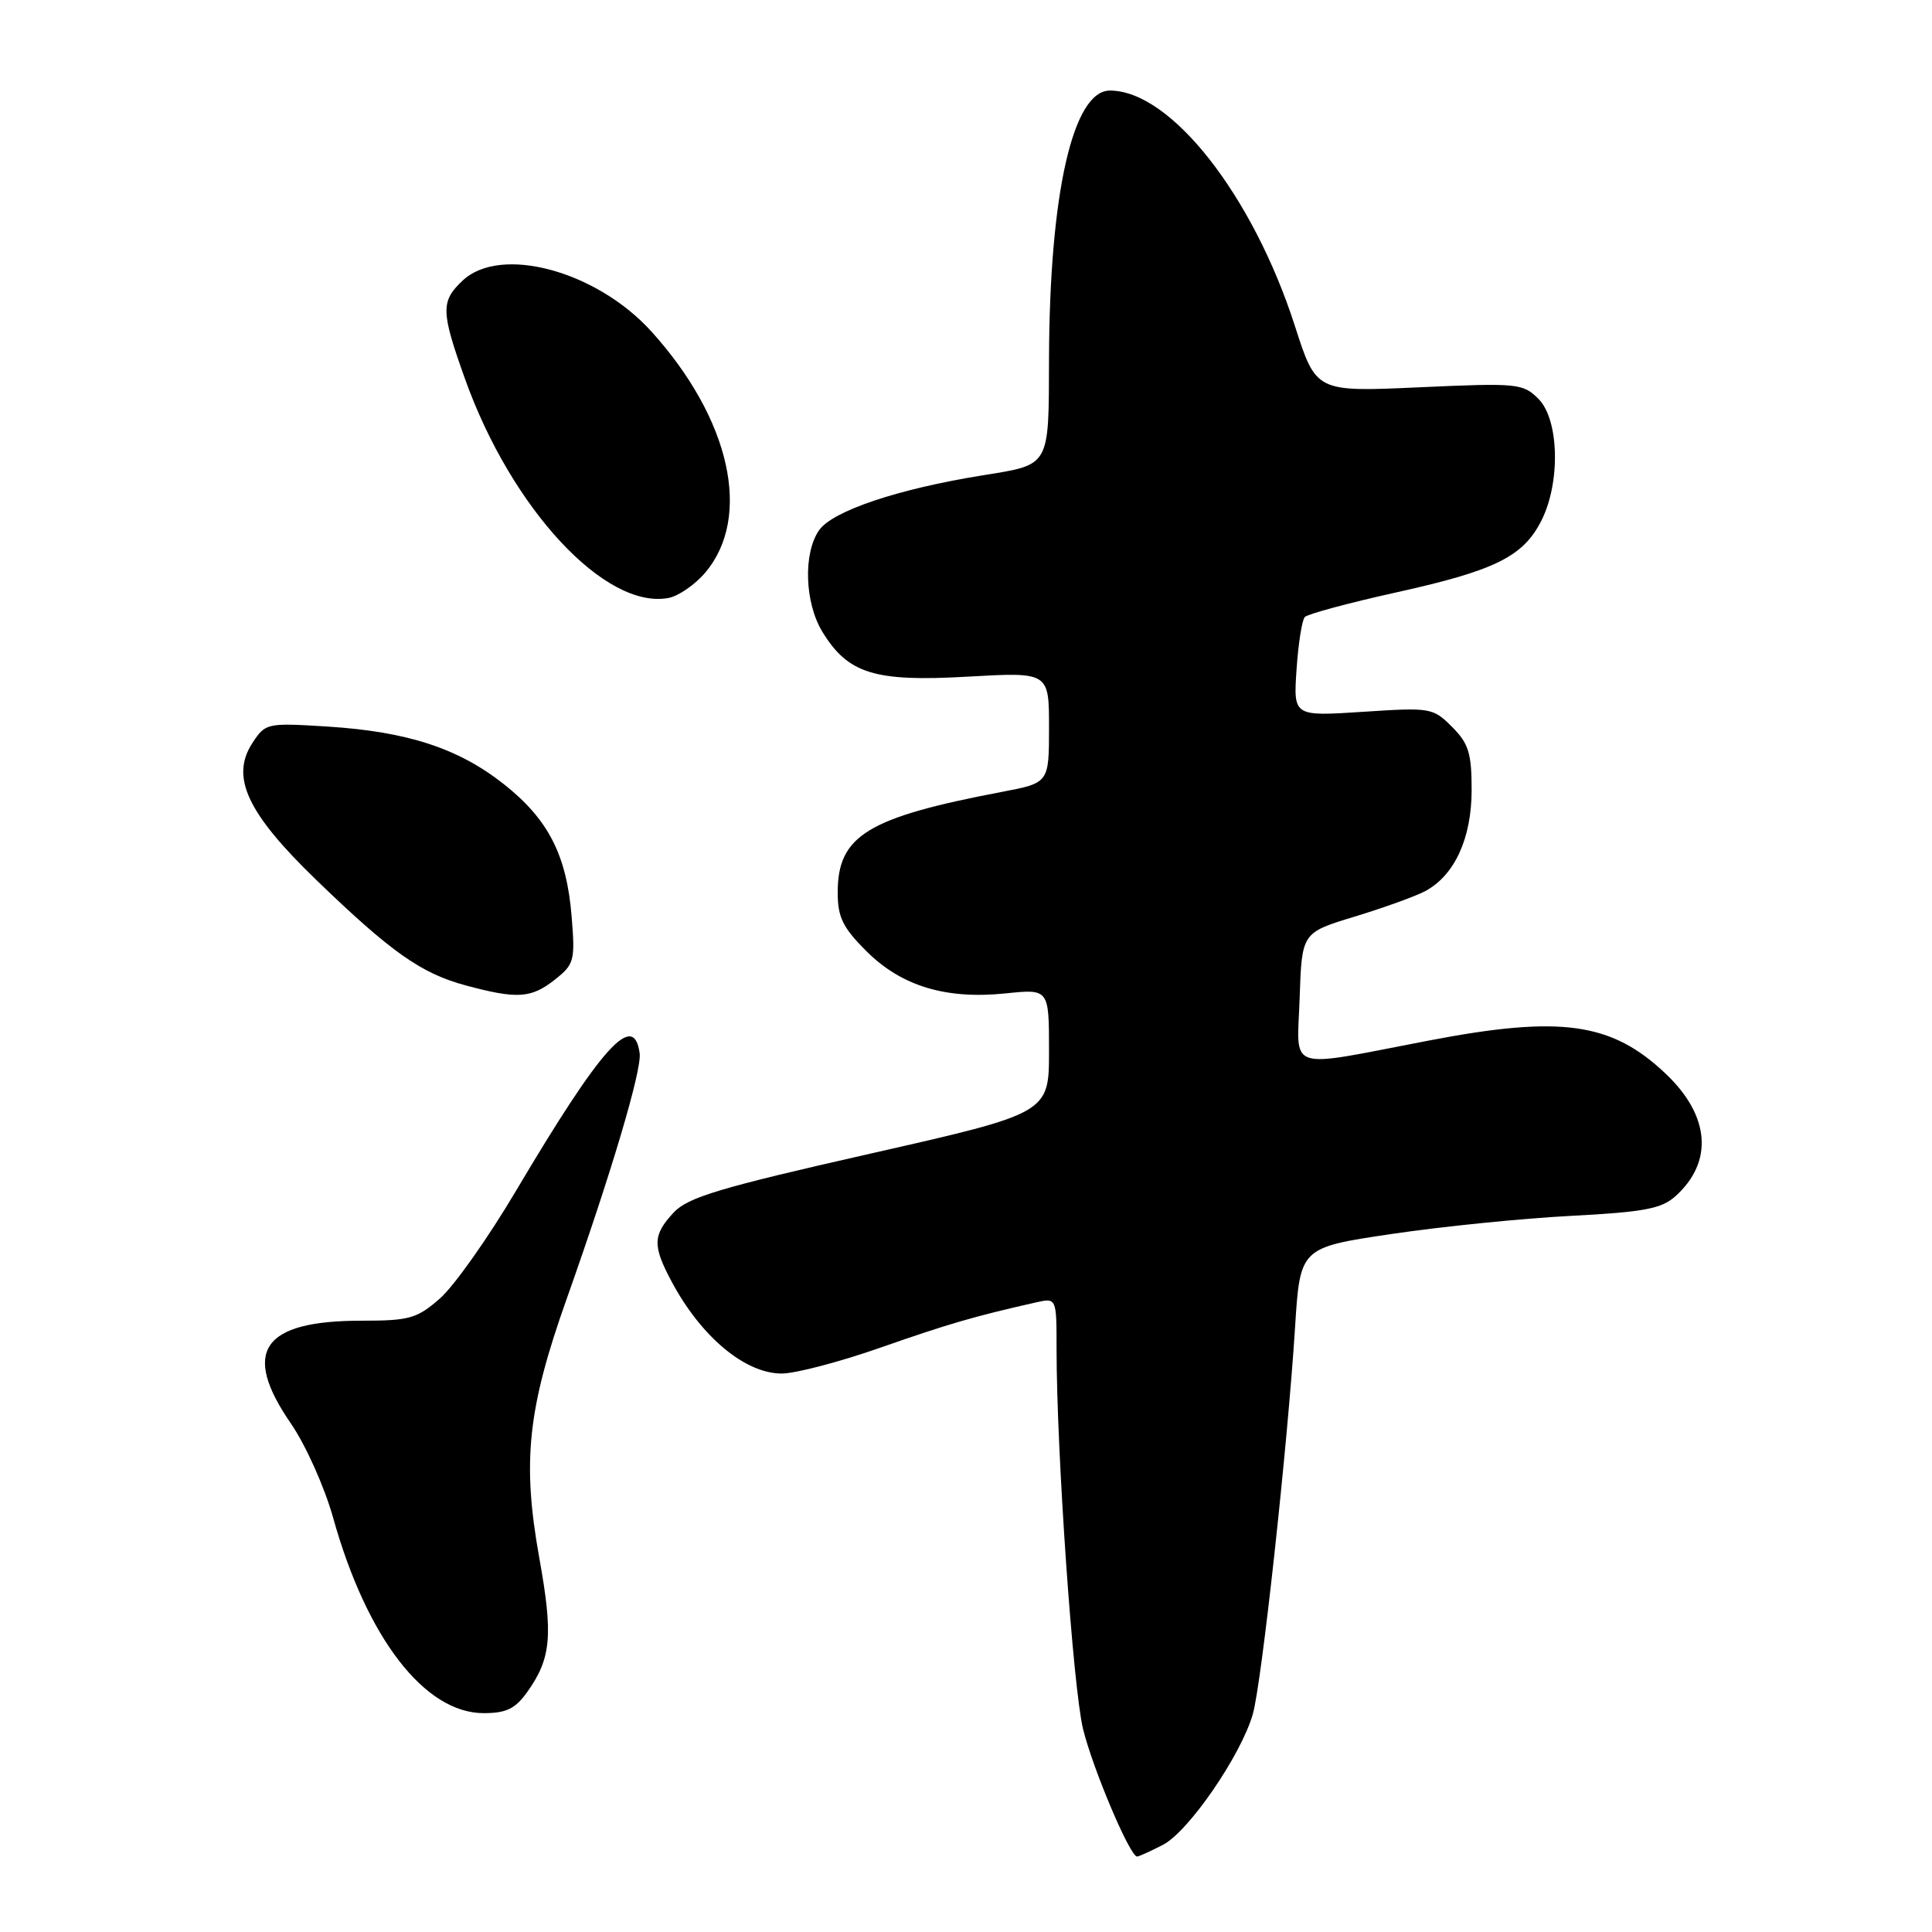 <?xml version="1.0" encoding="UTF-8" standalone="no"?>
<!DOCTYPE svg PUBLIC "-//W3C//DTD SVG 1.1//EN" "http://www.w3.org/Graphics/SVG/1.1/DTD/svg11.dtd" >
<svg xmlns="http://www.w3.org/2000/svg" xmlns:xlink="http://www.w3.org/1999/xlink" version="1.1" viewBox="0 0 256 256">
 <g >
 <path fill="currentColor"
d=" M 154.11 244.44 C 157.50 242.69 164.46 232.56 166.01 227.11 C 167.18 223.00 170.59 191.78 171.60 175.91 C 172.27 165.31 172.27 165.31 184.39 163.51 C 191.05 162.52 201.74 161.44 208.15 161.11 C 217.85 160.60 220.16 160.17 222.01 158.50 C 227.07 153.94 226.58 147.84 220.73 142.29 C 213.54 135.46 206.85 134.52 189.32 137.88 C 170.12 141.56 171.88 142.14 172.21 132.23 C 172.50 123.58 172.50 123.58 179.52 121.45 C 183.38 120.27 187.57 118.76 188.83 118.09 C 192.74 116.00 194.99 111.10 195.00 104.70 C 195.00 99.79 194.60 98.51 192.40 96.31 C 189.87 93.78 189.55 93.73 180.59 94.32 C 171.38 94.92 171.38 94.92 171.80 88.71 C 172.03 85.29 172.52 82.17 172.89 81.76 C 173.27 81.36 178.69 79.90 184.95 78.51 C 198.12 75.60 201.83 73.76 204.25 68.97 C 206.80 63.91 206.59 55.59 203.85 52.85 C 201.80 50.80 201.11 50.73 188.05 51.32 C 174.39 51.94 174.39 51.94 171.59 43.22 C 166.00 25.85 155.12 12.00 147.07 12.00 C 142.17 12.00 139.07 25.62 139.00 47.50 C 138.96 61.98 139.22 61.53 130.17 62.99 C 118.98 64.79 110.33 67.70 108.54 70.25 C 106.41 73.29 106.62 79.86 108.96 83.70 C 112.36 89.28 115.89 90.37 128.22 89.66 C 139.00 89.05 139.00 89.05 139.00 96.39 C 139.00 103.74 139.00 103.74 132.75 104.93 C 114.93 108.32 111.00 110.73 111.00 118.25 C 111.00 121.53 111.67 122.91 114.79 126.02 C 119.43 130.66 125.31 132.45 133.25 131.63 C 139.00 131.03 139.00 131.03 139.00 139.27 C 139.00 147.50 139.00 147.50 115.25 152.88 C 95.33 157.39 91.14 158.65 89.25 160.68 C 86.49 163.66 86.45 165.05 88.98 169.79 C 92.88 177.12 98.72 182.00 103.58 182.00 C 105.40 182.00 111.30 180.45 116.69 178.56 C 125.63 175.43 129.10 174.42 137.25 172.58 C 140.00 171.96 140.00 171.96 140.00 178.73 C 140.00 192.37 142.18 223.66 143.51 229.10 C 144.80 234.37 149.72 246.00 150.67 246.00 C 150.90 246.00 152.45 245.30 154.11 244.44 Z  M 69.87 224.19 C 73.04 219.73 73.31 216.71 71.46 206.44 C 69.17 193.69 69.91 186.69 75.08 172.13 C 80.97 155.54 85.05 141.81 84.76 139.58 C 84.00 133.89 79.73 138.63 68.38 157.78 C 64.71 163.98 60.18 170.39 58.32 172.03 C 55.25 174.72 54.27 175.00 47.90 175.00 C 34.73 175.00 31.95 179.05 38.55 188.63 C 40.51 191.48 43.01 197.06 44.15 201.14 C 48.60 217.05 56.27 227.00 64.09 227.00 C 67.09 227.00 68.28 226.42 69.87 224.19 Z  M 73.49 129.83 C 76.09 127.79 76.22 127.31 75.75 121.50 C 75.09 113.31 72.68 108.59 66.77 103.91 C 60.73 99.14 53.98 96.94 43.35 96.27 C 35.38 95.77 35.17 95.82 33.46 98.43 C 30.50 102.94 32.73 107.72 41.90 116.59 C 51.83 126.18 55.81 128.99 61.74 130.58 C 68.51 132.40 70.37 132.29 73.49 129.83 Z  M 93.47 75.85 C 99.68 68.47 96.78 55.51 86.32 43.93 C 79.05 35.89 66.34 32.45 61.31 37.17 C 58.38 39.93 58.41 41.24 61.61 50.19 C 67.76 67.42 80.23 80.83 88.60 79.23 C 89.93 78.97 92.12 77.45 93.47 75.85 Z "/>
</g>
</svg>